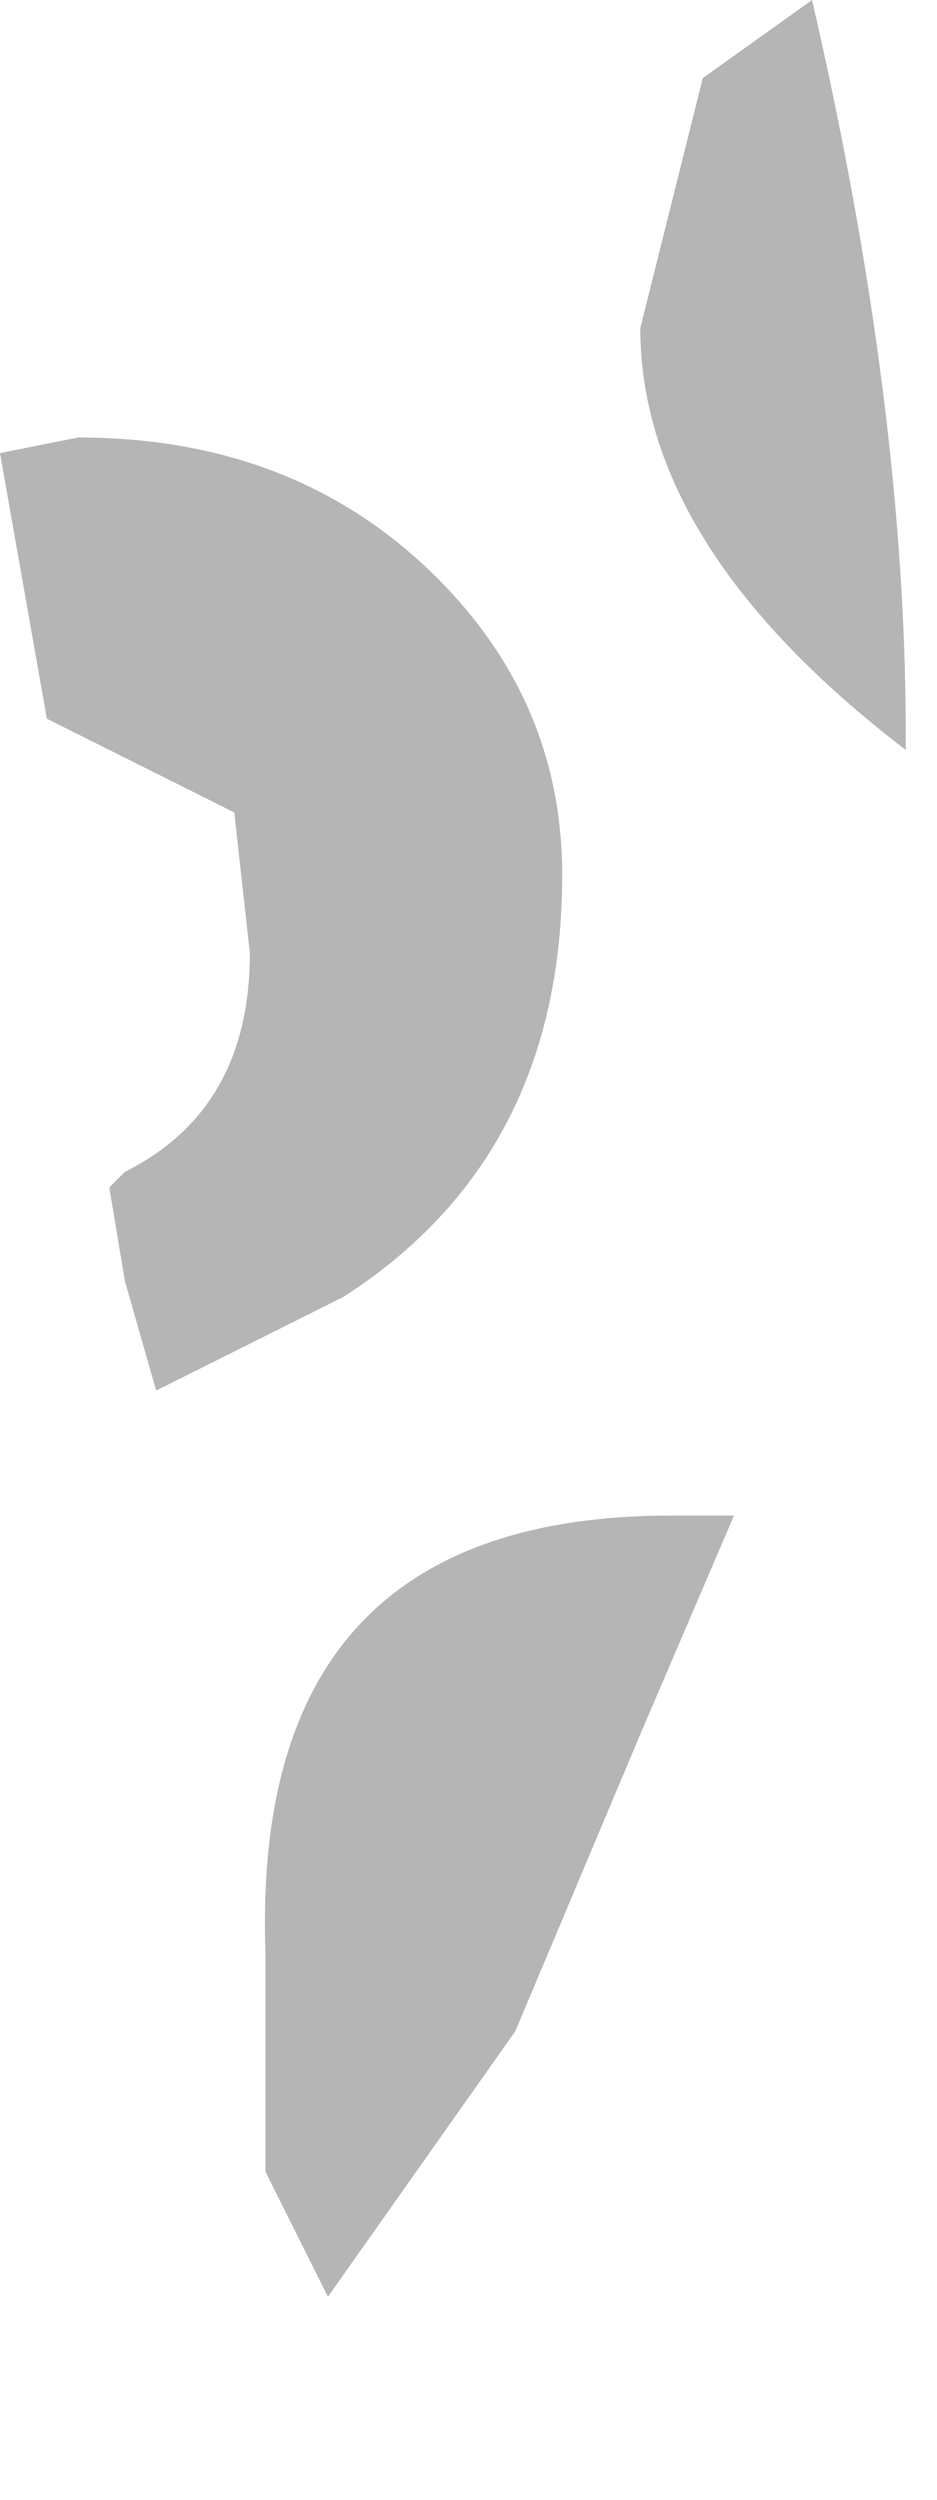 <?xml version="1.0" encoding="utf-8"?>
<svg version="1.1" id="Layer_1"
xmlns="http://www.w3.org/2000/svg"
xmlns:xlink="http://www.w3.org/1999/xlink"
width="3px" height="8px"
xml:space="preserve">
<g id="PathID_1833" transform="matrix(1, 0, 0, 1, 12.2, -1.1)">
<path style="fill:#0B0B0B;fill-opacity:0.302" d="M-9.3 3.5Q-10.15 2.85 -10.15 2.15L-9.95 1.35L-9.6 1.1Q-9.3 2.4 -9.3 3.45L-9.3 3.5M-9.85 5.95L-10.15 6.65L-10.55 7.6L-11.15 8.45L-11.35 8.05L-11.35 7.35Q-11.4 5.95 -10.05 5.95L-9.85 5.95M-11.95 2.5Q-11.25 2.5 -10.8 2.95Q-10.4 3.35 -10.4 3.9Q-10.4 4.8 -11.1 5.25L-11.7 5.55L-11.8 5.2L-11.85 4.9L-11.8 4.85Q-11.4 4.65 -11.4 4.15L-11.45 3.7L-12.05 3.4L-12.2 2.55L-11.95 2.5" />
</g>
</svg>
